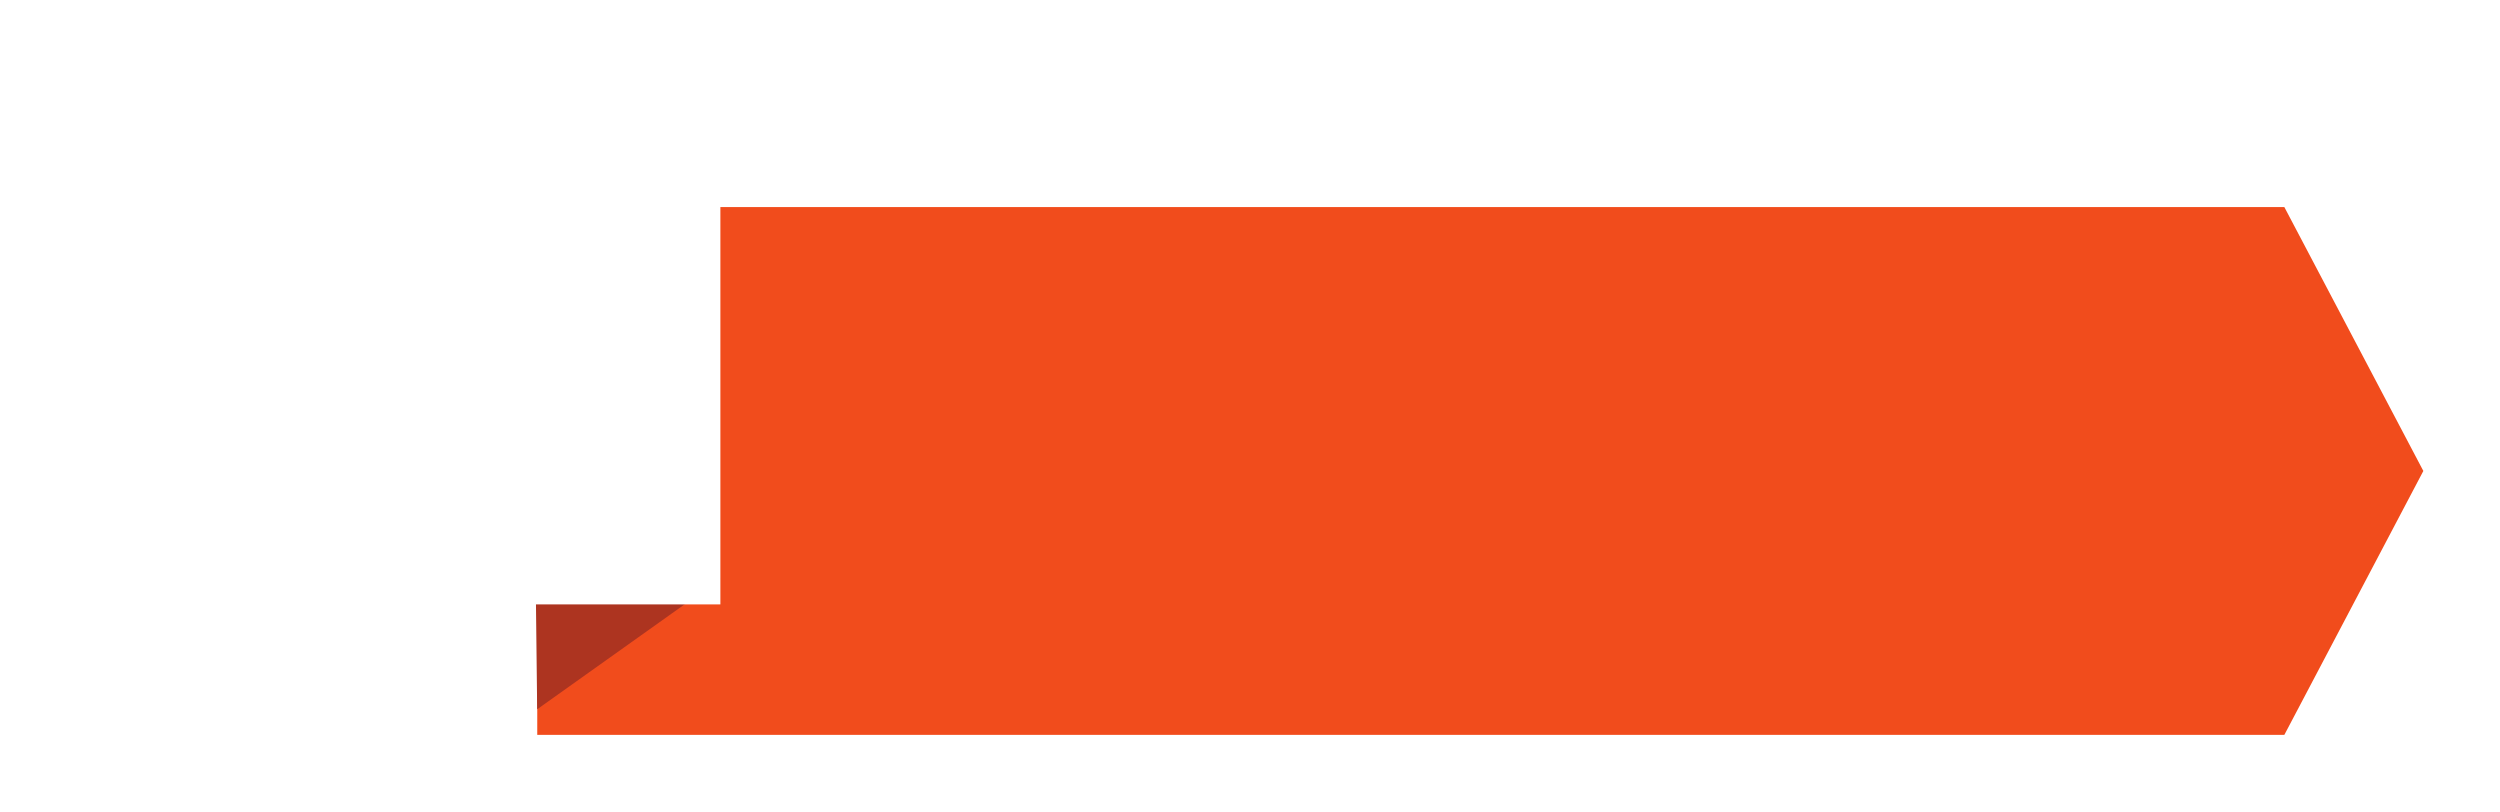 <svg xmlns="http://www.w3.org/2000/svg" xmlns:xlink="http://www.w3.org/1999/xlink" width="293.378" height="95.236" viewBox="0 0 293.378 95.236">
  <defs>
    <filter id="path1846" x="54.042" y="15.301" width="239.335" height="79.935" filterUnits="userSpaceOnUse">
      <feOffset dy="3" input="SourceAlpha"/>
      <feGaussianBlur stdDeviation="3" result="blur"/>
      <feFlood flood-opacity="0.161"/>
      <feComposite operator="in" in2="blur"/>
      <feComposite in="SourceGraphic"/>
    </filter>
    <filter id="path1852" x="0" y="0" width="93.538" height="79.935" filterUnits="userSpaceOnUse">
      <feOffset dy="3" input="SourceAlpha"/>
      <feGaussianBlur stdDeviation="3" result="blur-2"/>
      <feFlood flood-opacity="0.161"/>
      <feComposite operator="in" in2="blur-2"/>
      <feComposite in="SourceGraphic"/>
    </filter>
  </defs>
  <g id="Group_777" data-name="Group 777" transform="translate(-150.717 -3078.544)">
    <g transform="matrix(1, 0, 0, 1, 150.72, 3078.54)" filter="url(#path1846)">
      <path id="path1846-2" data-name="path1846" d="M571.568-516.48H366.544v-61.935H571.568l16.311,30.968L571.568-516.48" transform="translate(-303.5 599.72)" fill="#f14c1c"/>
    </g>
    <path id="path1848" d="M387.956-511.25l-21.5,15.3-.182-15.848,17.306-1.64,4.372,2.186" transform="translate(-152.701 3657.729)" fill="#ad3420"/>
    <g transform="matrix(1, 0, 0, 1, 150.72, 3078.54)" filter="url(#path1852)">
      <path id="path1852-2" data-name="path1852" d="M348.875-538.849H273.337v-61.935h75.538v61.935" transform="translate(-264.34 606.78)" fill="#fff"/>
    </g>
  </g>
</svg>
